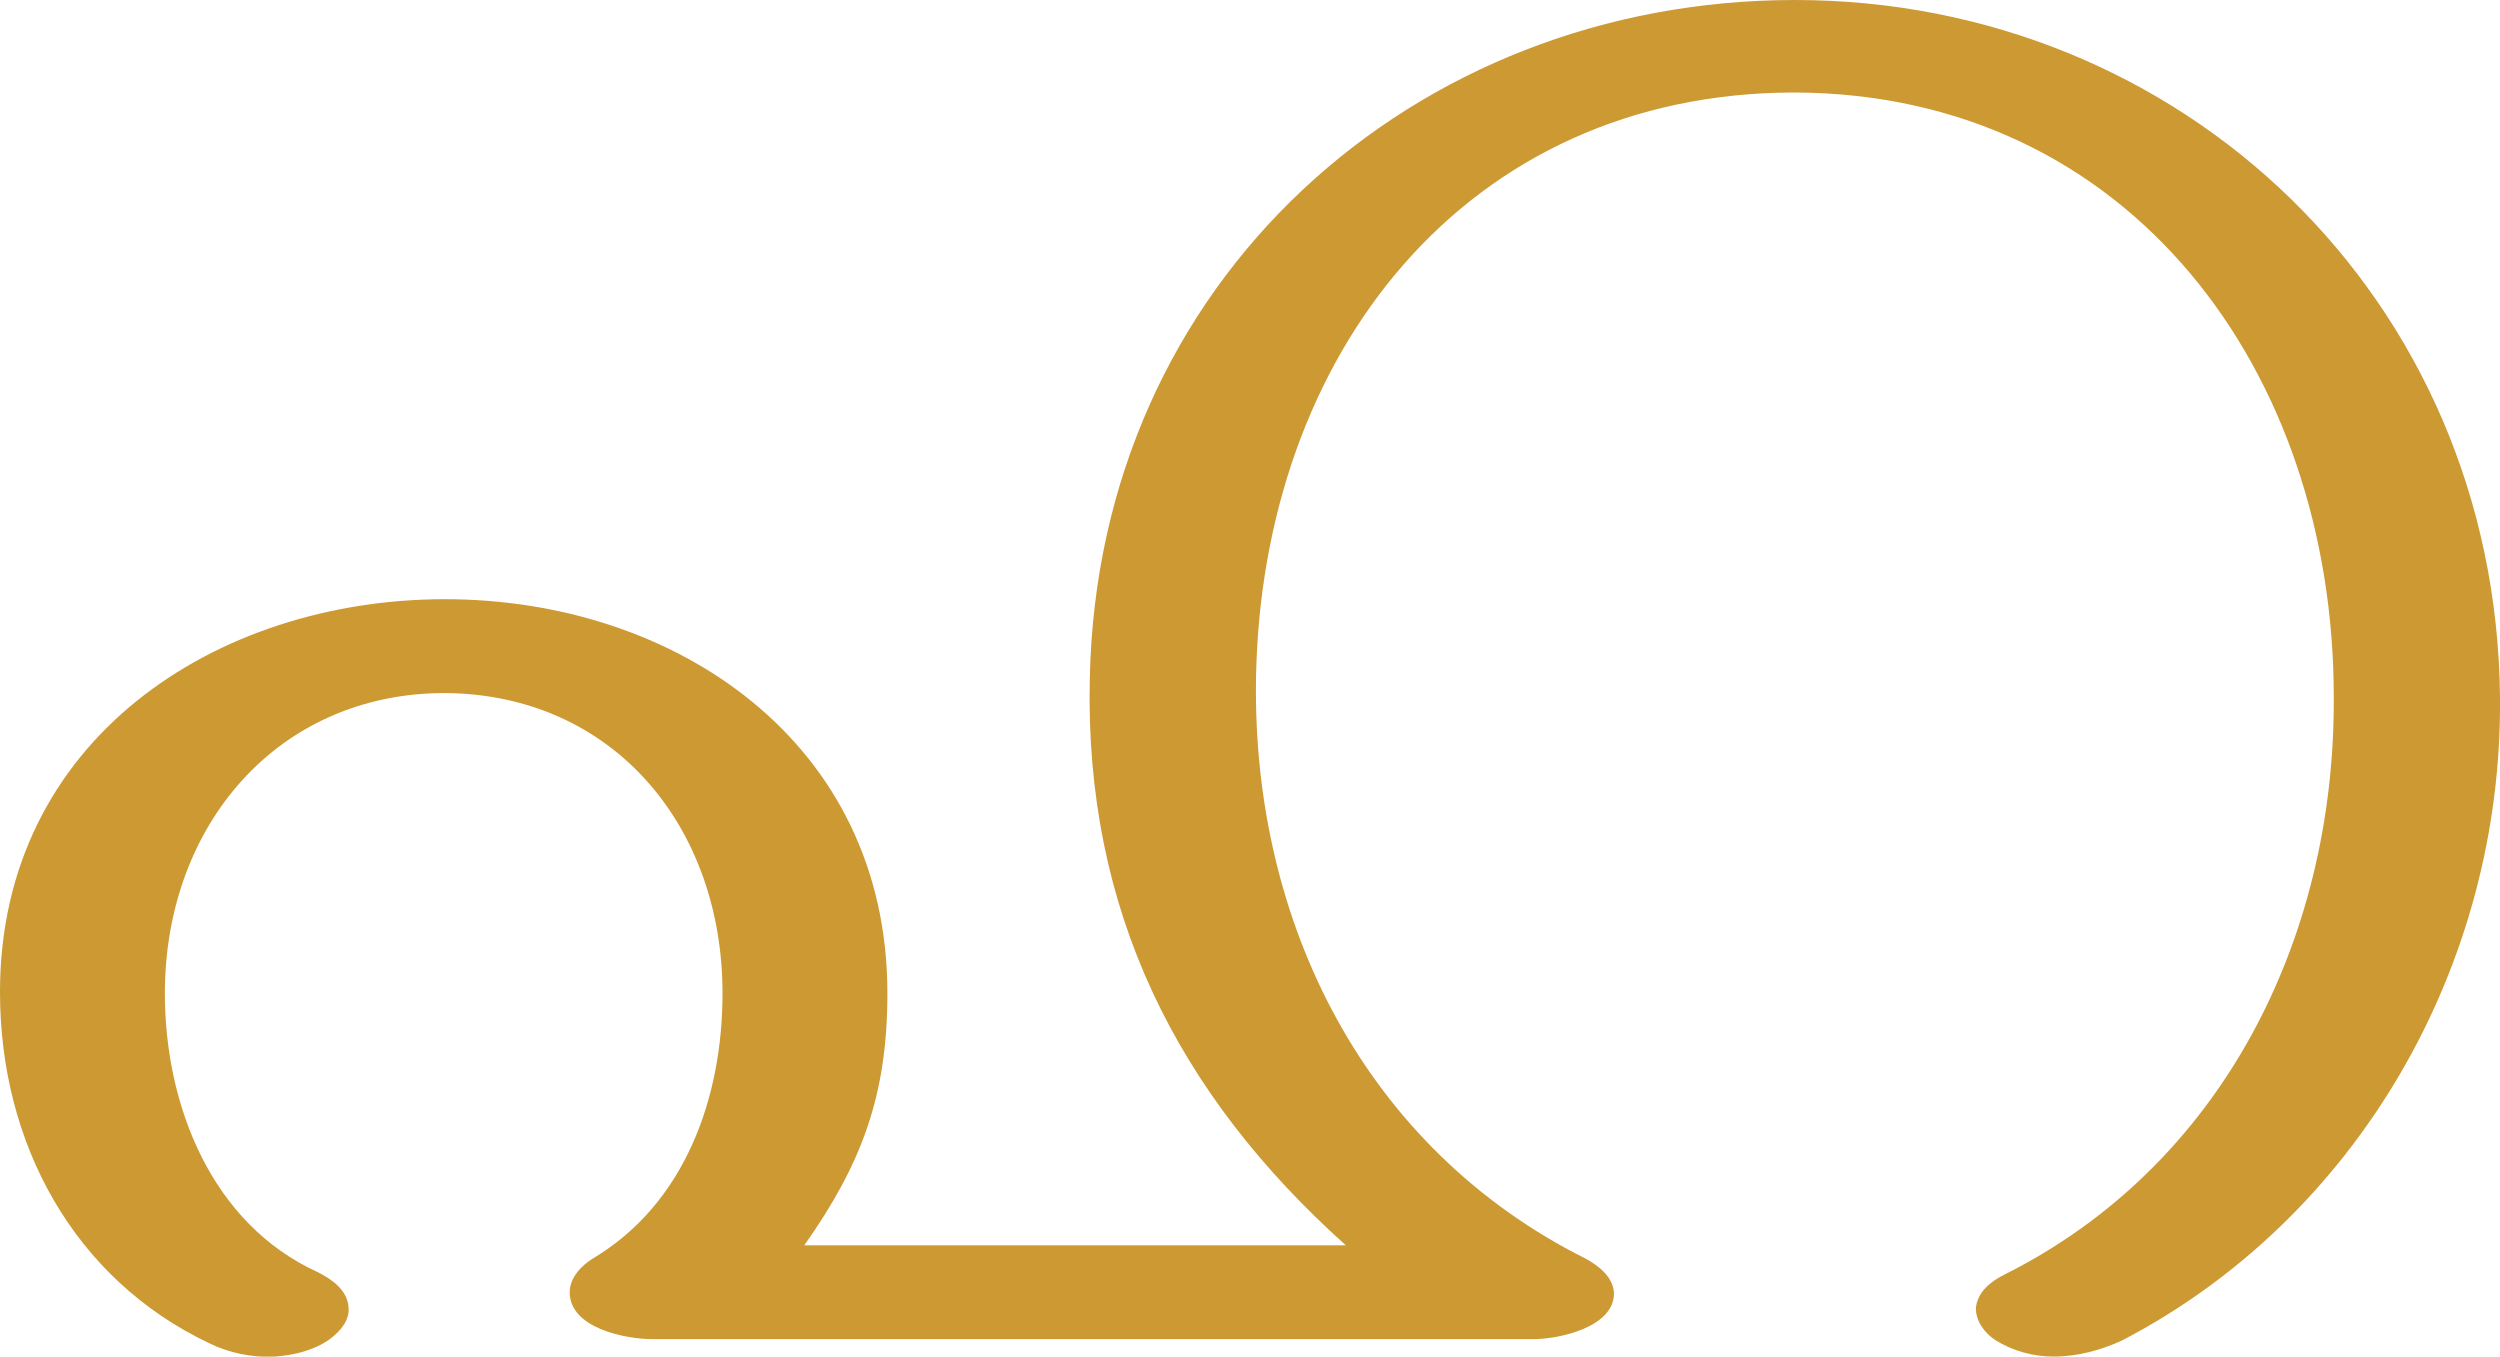<?xml version="1.0" encoding="UTF-8"?>
<!DOCTYPE svg PUBLIC "-//W3C//DTD SVG 1.1//EN" "http://www.w3.org/Graphics/SVG/1.1/DTD/svg11.dtd">
<!-- Creator: CorelDRAW X8 -->
<svg xmlns="http://www.w3.org/2000/svg" xml:space="preserve" width="1865px" height="1012px" version="1.1" style="shape-rendering:geometricPrecision; text-rendering:geometricPrecision; image-rendering:optimizeQuality; fill-rule:evenodd; clip-rule:evenodd"
viewBox="0 0 1865 1012"
 xmlns:xlink="http://www.w3.org/1999/xlink">
 <defs>
  <style type="text/css">
   <![CDATA[
    .fil0 {fill:#CC9933;fill-rule:nonzero}
   ]]>
  </style>
 </defs>
 <g id="Layer_x0020_1">
  <path class="fil0" d="M1495 951c-10,5 -20,13 -21,25 0,10 7,19 15,24 13,8 28,12 43,12 18,0 36,-5 51,-12 175,-91 284,-279 282,-480 -3,-298 -238,-520 -526,-520 -284,0 -520,209 -526,506 -4,173 65,310 191,423l-404 0c43,-61 62,-112 62,-188 0,-188 -159,-294 -330,-294 -171,0 -332,105 -332,293 0,113 55,214 156,262 14,7 32,11 49,10 15,-1 30,-5 41,-13 8,-6 15,-14 14,-24 -1,-13 -13,-21 -23,-26 -79,-36 -114,-124 -114,-208 0,-125 84,-224 209,-224 126,1 207,100 207,224 0,78 -28,157 -97,198 -8,5 -17,14 -17,25 0,27 42,35 62,35l657 0c19,0 61,-9 60,-35 -1,-12 -12,-20 -21,-25 -164,-82 -249,-250 -246,-433 4,-241 156,-437 402,-437 250,1 402,208 402,451 1,181 -84,350 -246,431z"/>
 </g>
</svg>
